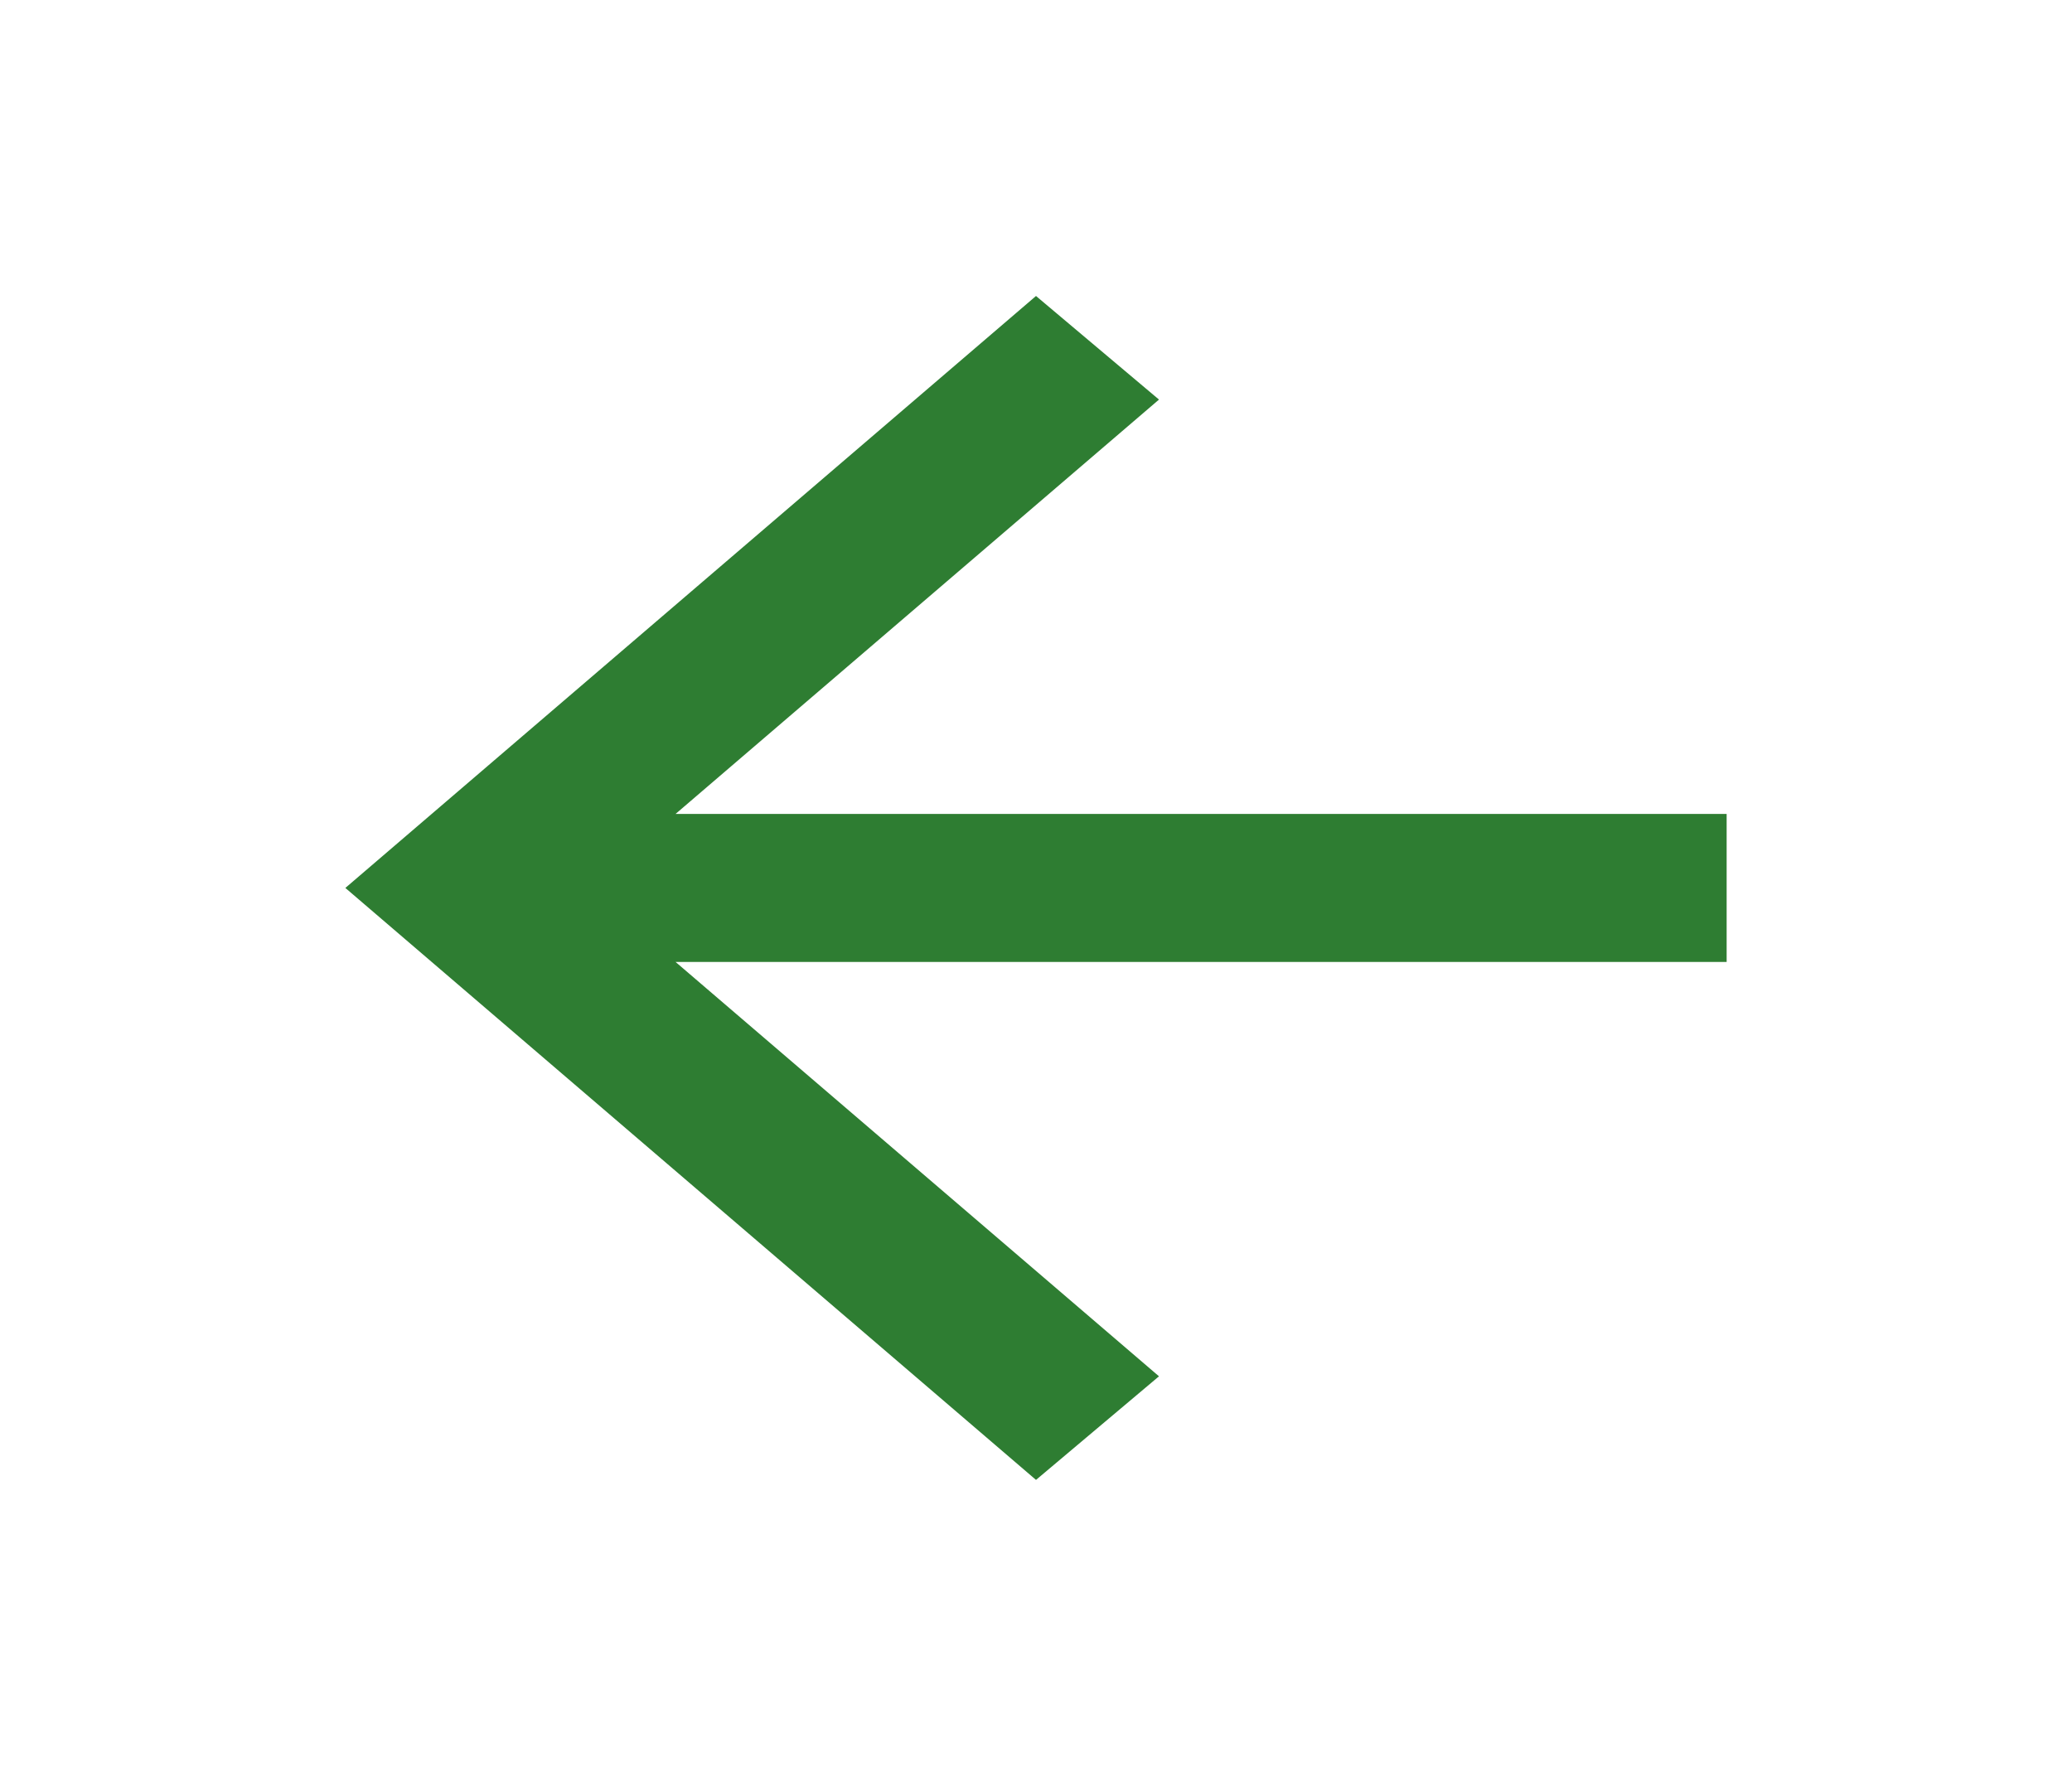 <svg width="28" height="24" viewBox="0 0 28 24" fill="none" xmlns="http://www.w3.org/2000/svg">
<path d="M9.129 13L15.662 18.6L14 20L4.667 12L14 4L15.662 5.4L9.129 11H23.333V13H9.129Z" fill="#2E7D32"/>
</svg>
